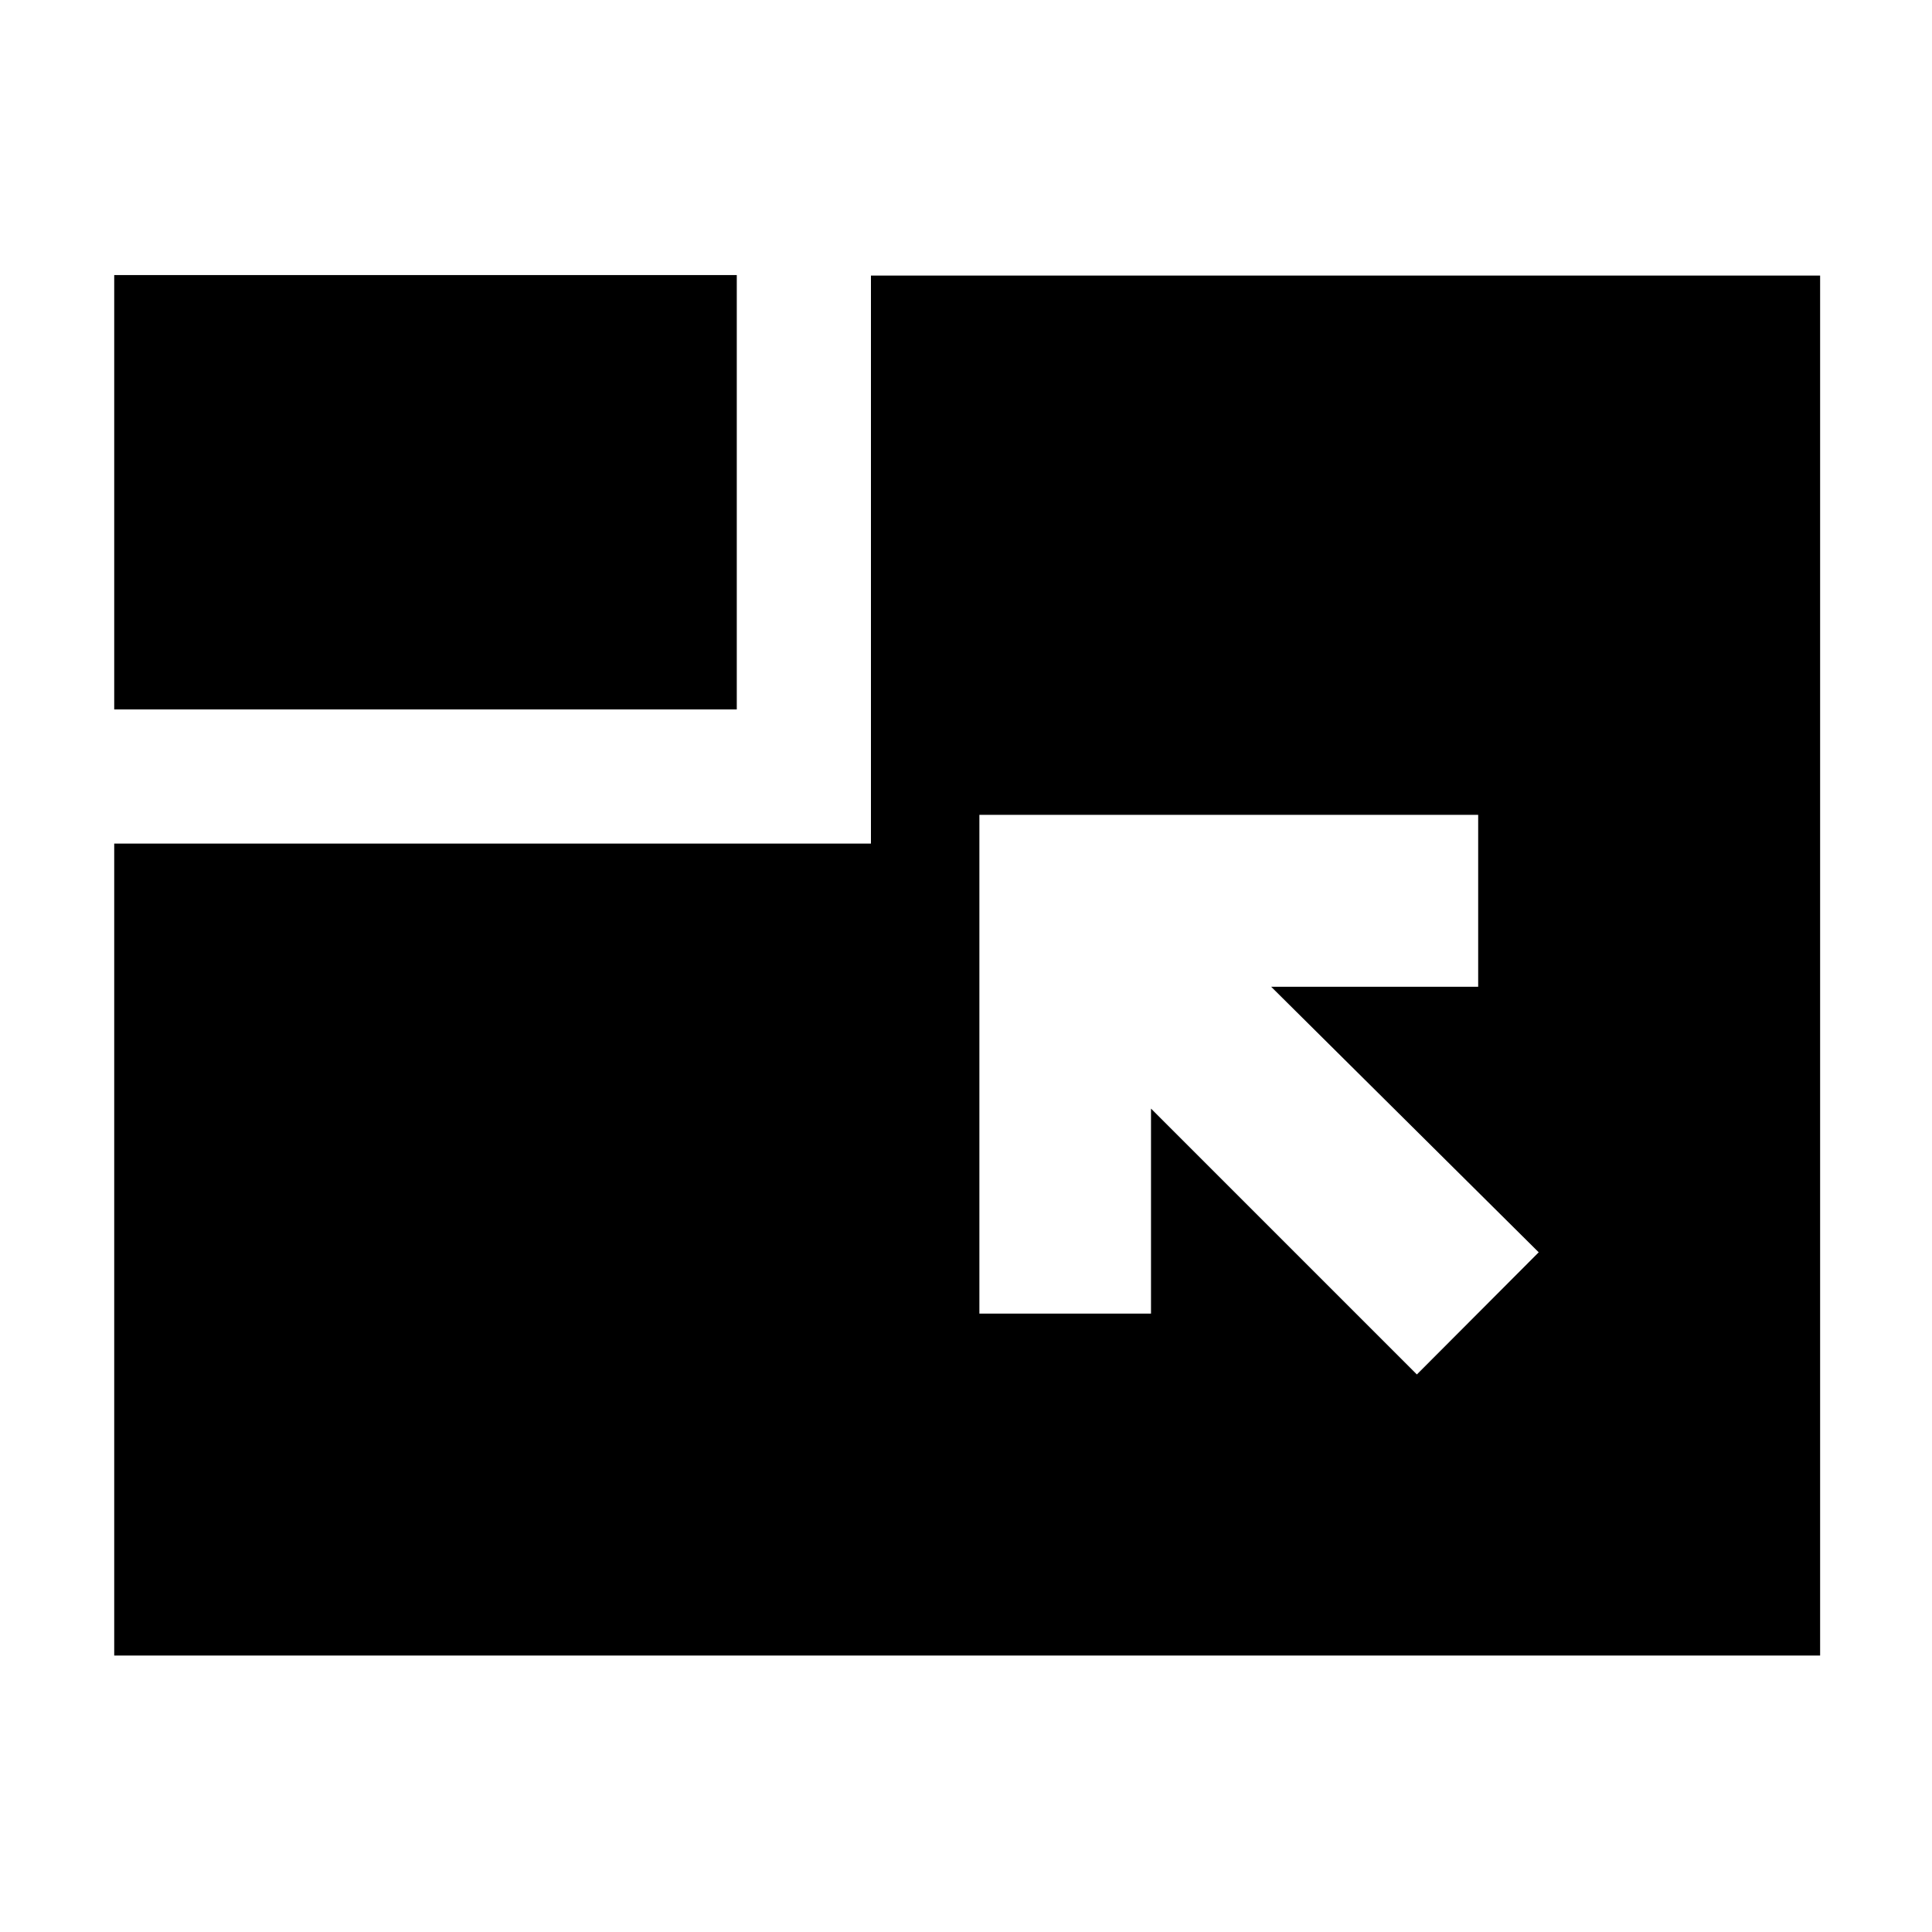 <svg xmlns="http://www.w3.org/2000/svg" height="40" viewBox="0 96 960 960" width="40"><path d="M56.754 918.63V515.174h376.014V232.928h471.637V918.63H56.754Zm647.282-139.667 60.543-60.702-132.95-131.95h102.87v-85.434H486.652v247.847h85.275v-101.87l132.109 132.109ZM56.754 448.508V232.689h309.348v215.819H56.754Z"/></svg>